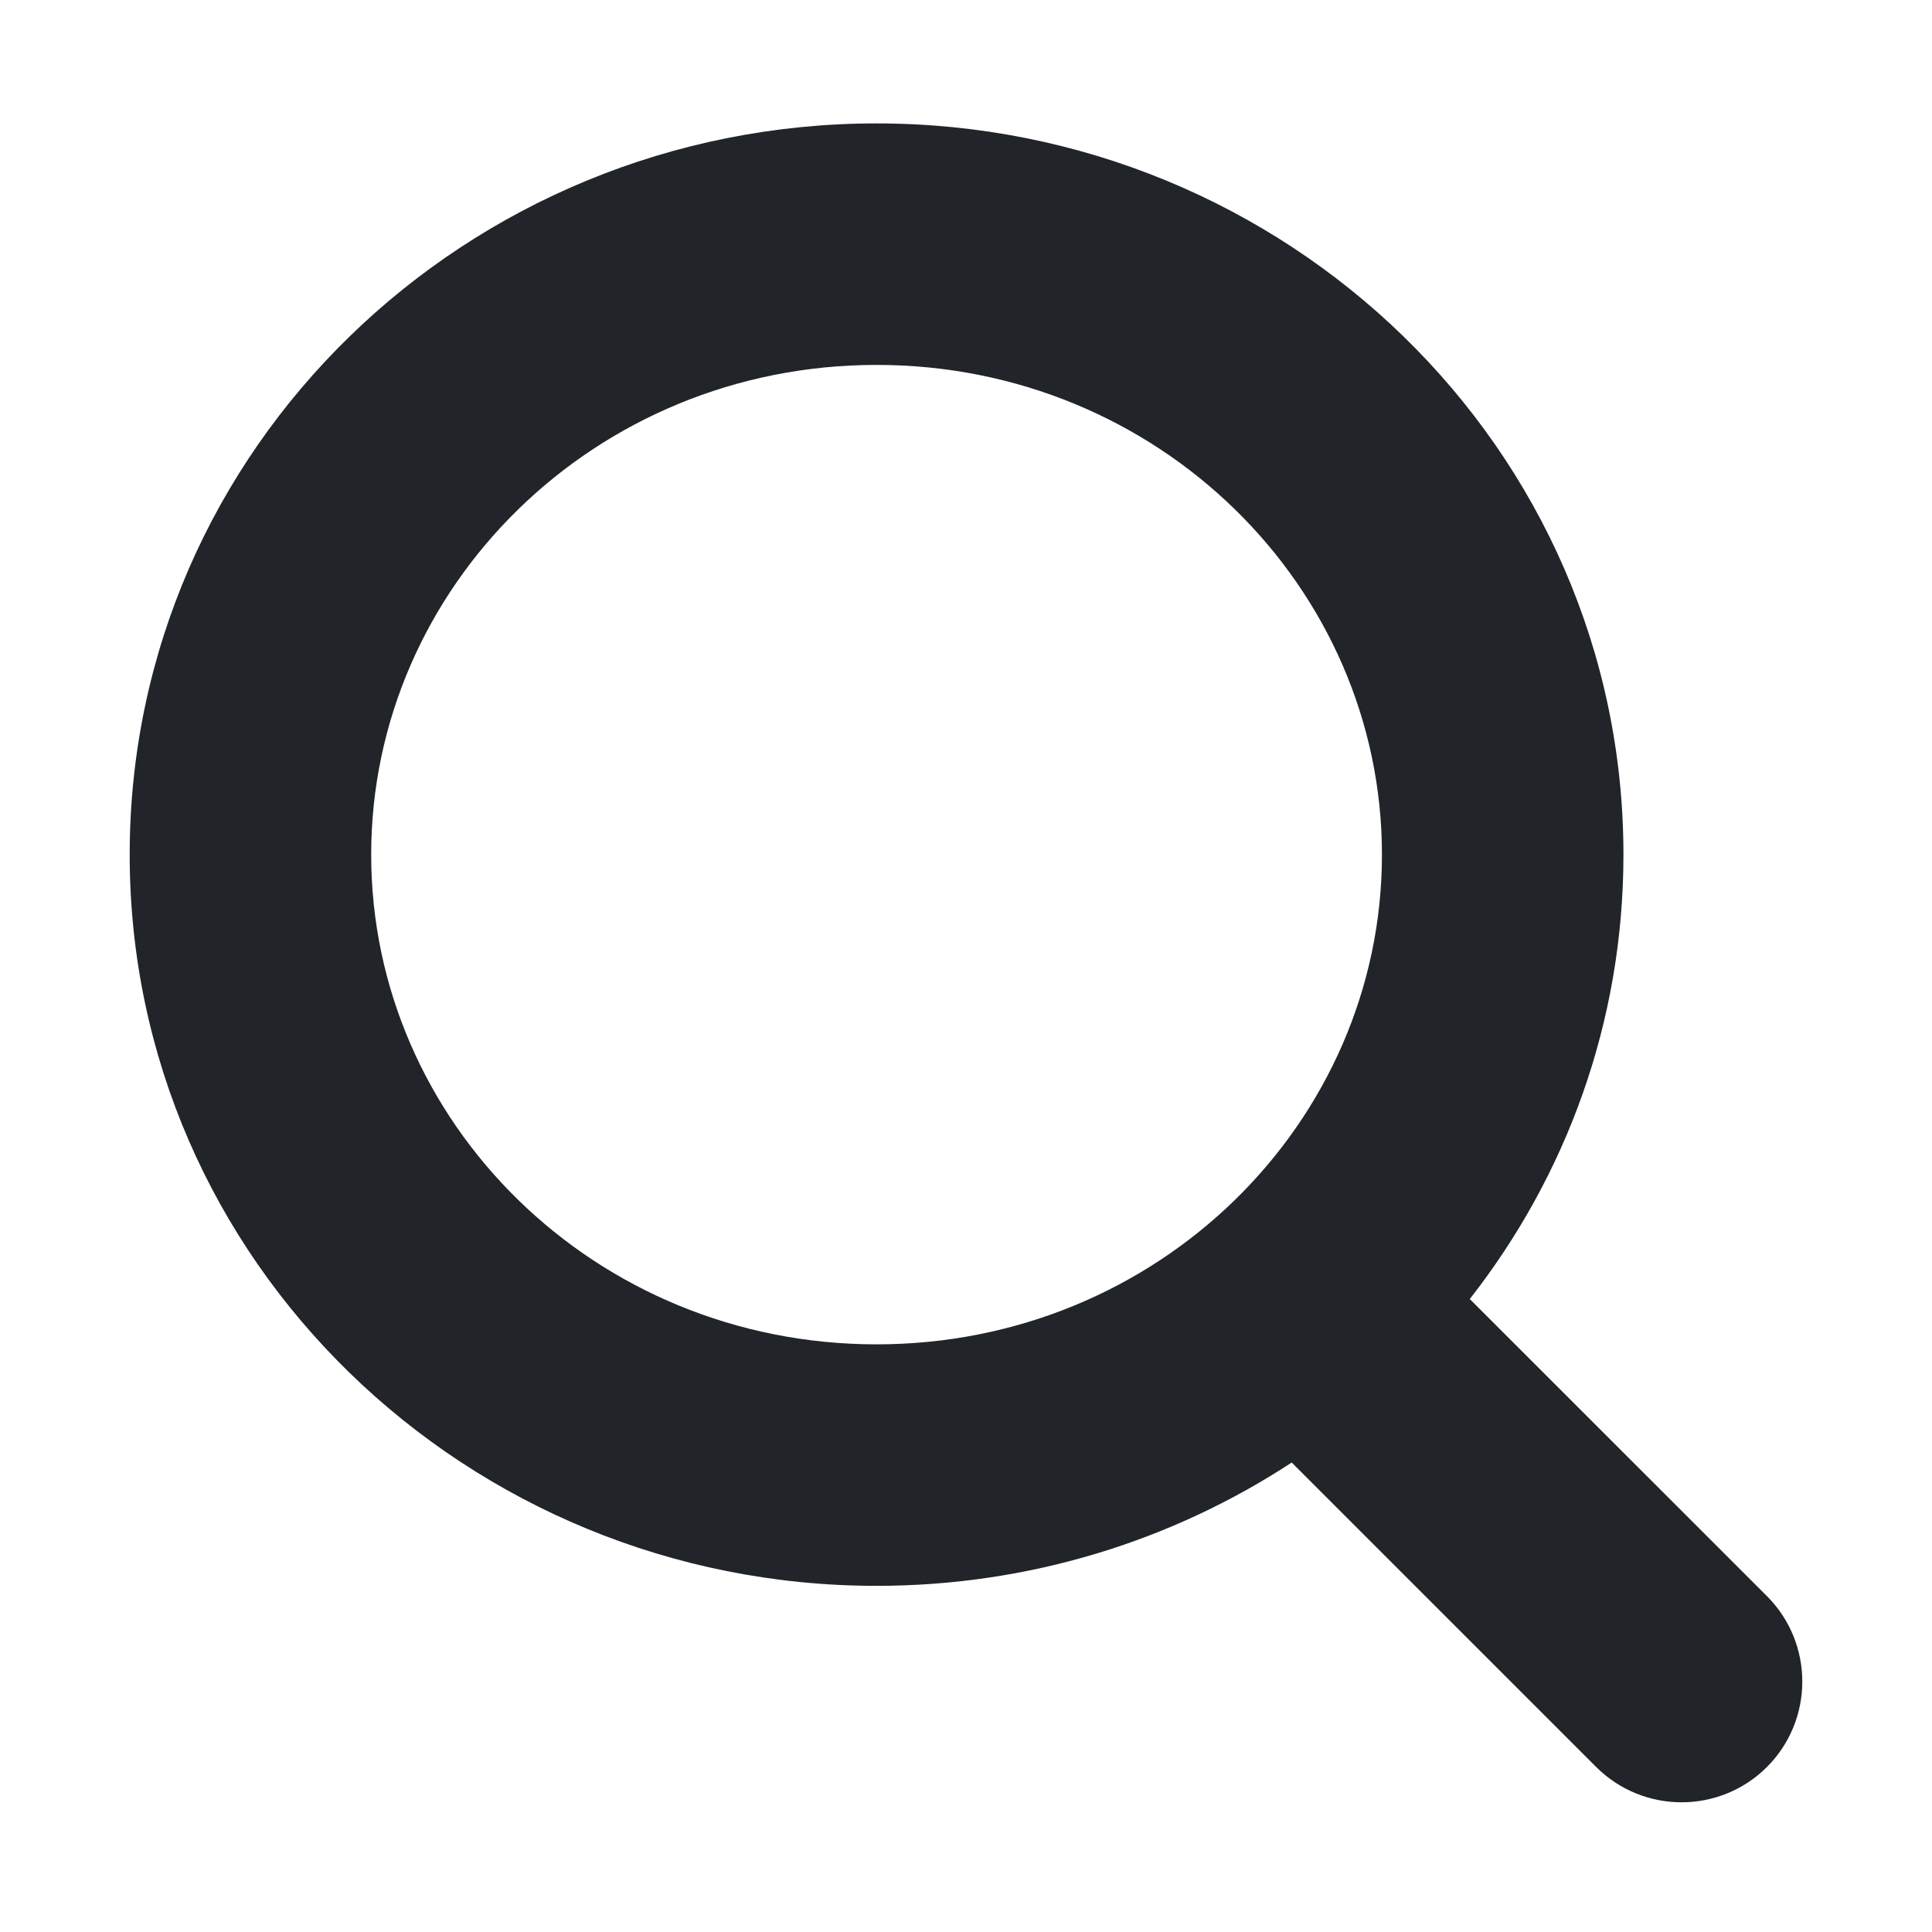 <svg width="24" height="24" viewBox="0 0 24 24" fill="none" xmlns="http://www.w3.org/2000/svg">
<path fill-rule="evenodd" clip-rule="evenodd" d="M4.611 10.617C4.611 7.293 7.386 4.533 10.889 4.533C14.392 4.533 17.167 7.293 17.167 10.617C17.167 13.941 14.392 16.7 10.889 16.7C7.386 16.7 4.611 13.941 4.611 10.617ZM10.889 1.533C5.801 1.533 1.611 5.565 1.611 10.617C1.611 15.669 5.801 19.7 10.889 19.7C12.791 19.7 14.567 19.137 16.046 18.168L19.828 21.95C20.414 22.535 21.364 22.535 21.95 21.95C22.535 21.364 22.535 20.414 21.95 19.828L18.258 16.137C19.453 14.612 20.167 12.701 20.167 10.617C20.167 5.565 15.977 1.533 10.889 1.533Z" fill="#212428"/>
</svg>
